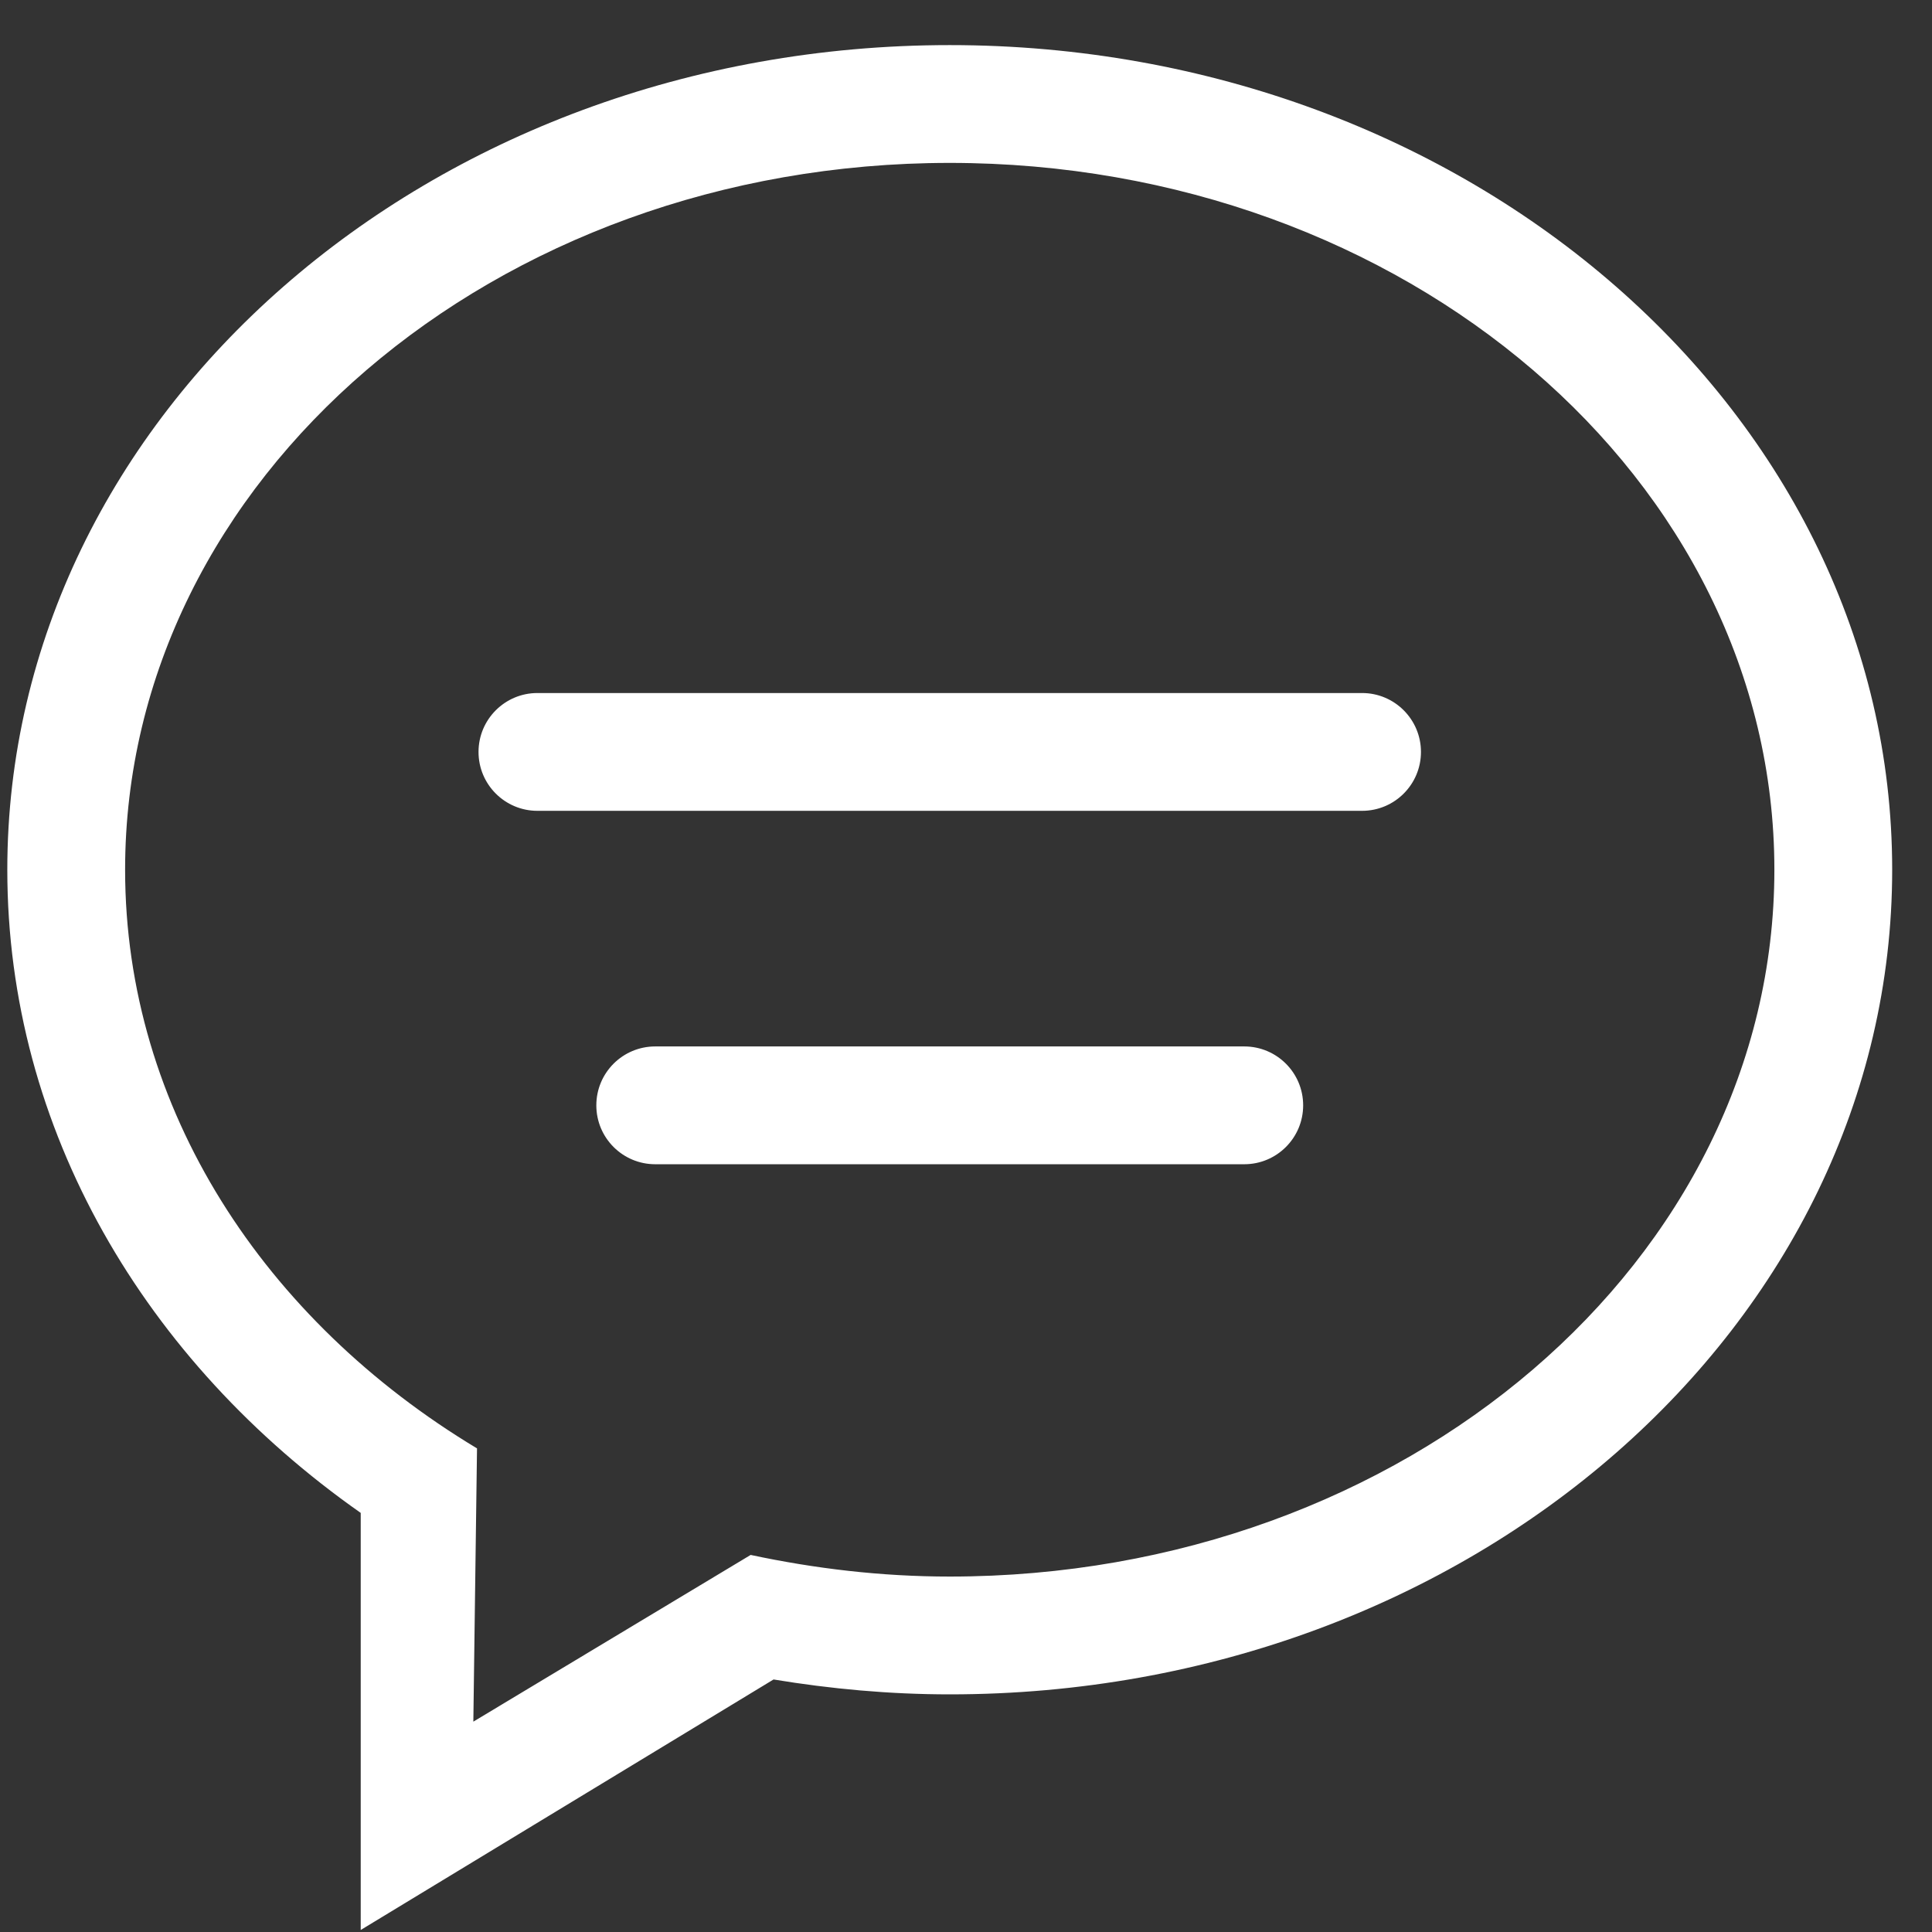 <svg width="41" height="41" viewBox="0 0 41 41" fill="none" xmlns="http://www.w3.org/2000/svg">
<rect x="0" y="0" width="41" height="41" fill="#333333" stroke="none"/>
<g clip-path="url(#clip0_659_788)">
<path fill-rule="evenodd" clip-rule="evenodd" d="M20.155 33.457C18.695 33.457 17.285 33.287 15.93 32.998L10.045 36.536L10.123 30.737C5.612 28.024 2.655 23.54 2.655 18.457C2.655 10.173 10.49 3.457 20.155 3.457C29.82 3.457 37.655 10.173 37.655 18.457C37.655 26.742 29.82 33.457 20.155 33.457ZM20.155 0.957C9.11 0.957 0.155 8.793 0.155 18.457C0.155 23.981 3.086 28.899 7.655 32.106V40.957L16.416 35.641C17.628 35.841 18.876 35.957 20.155 35.957C31.2 35.957 40.155 28.122 40.155 18.457C40.155 8.793 31.2 0.957 20.155 0.957ZM28.905 14.707H11.405C10.715 14.707 10.155 15.267 10.155 15.957C10.155 16.648 10.715 17.207 11.405 17.207H28.905C29.595 17.207 30.155 16.648 30.155 15.957C30.155 15.267 29.595 14.707 28.905 14.707ZM26.405 22.207H13.905C13.215 22.207 12.655 22.766 12.655 23.457C12.655 24.148 13.215 24.707 13.905 24.707H26.405C27.095 24.707 27.655 24.148 27.655 23.457C27.655 22.766 27.095 22.207 26.405 22.207Z" fill="white"/>
</g>
<defs>
<clipPath id="clip0_659_788">
<rect width="40" height="40" fill="white" transform="translate(0.155 0.957)"/>
</clipPath>
</defs>
</svg>
